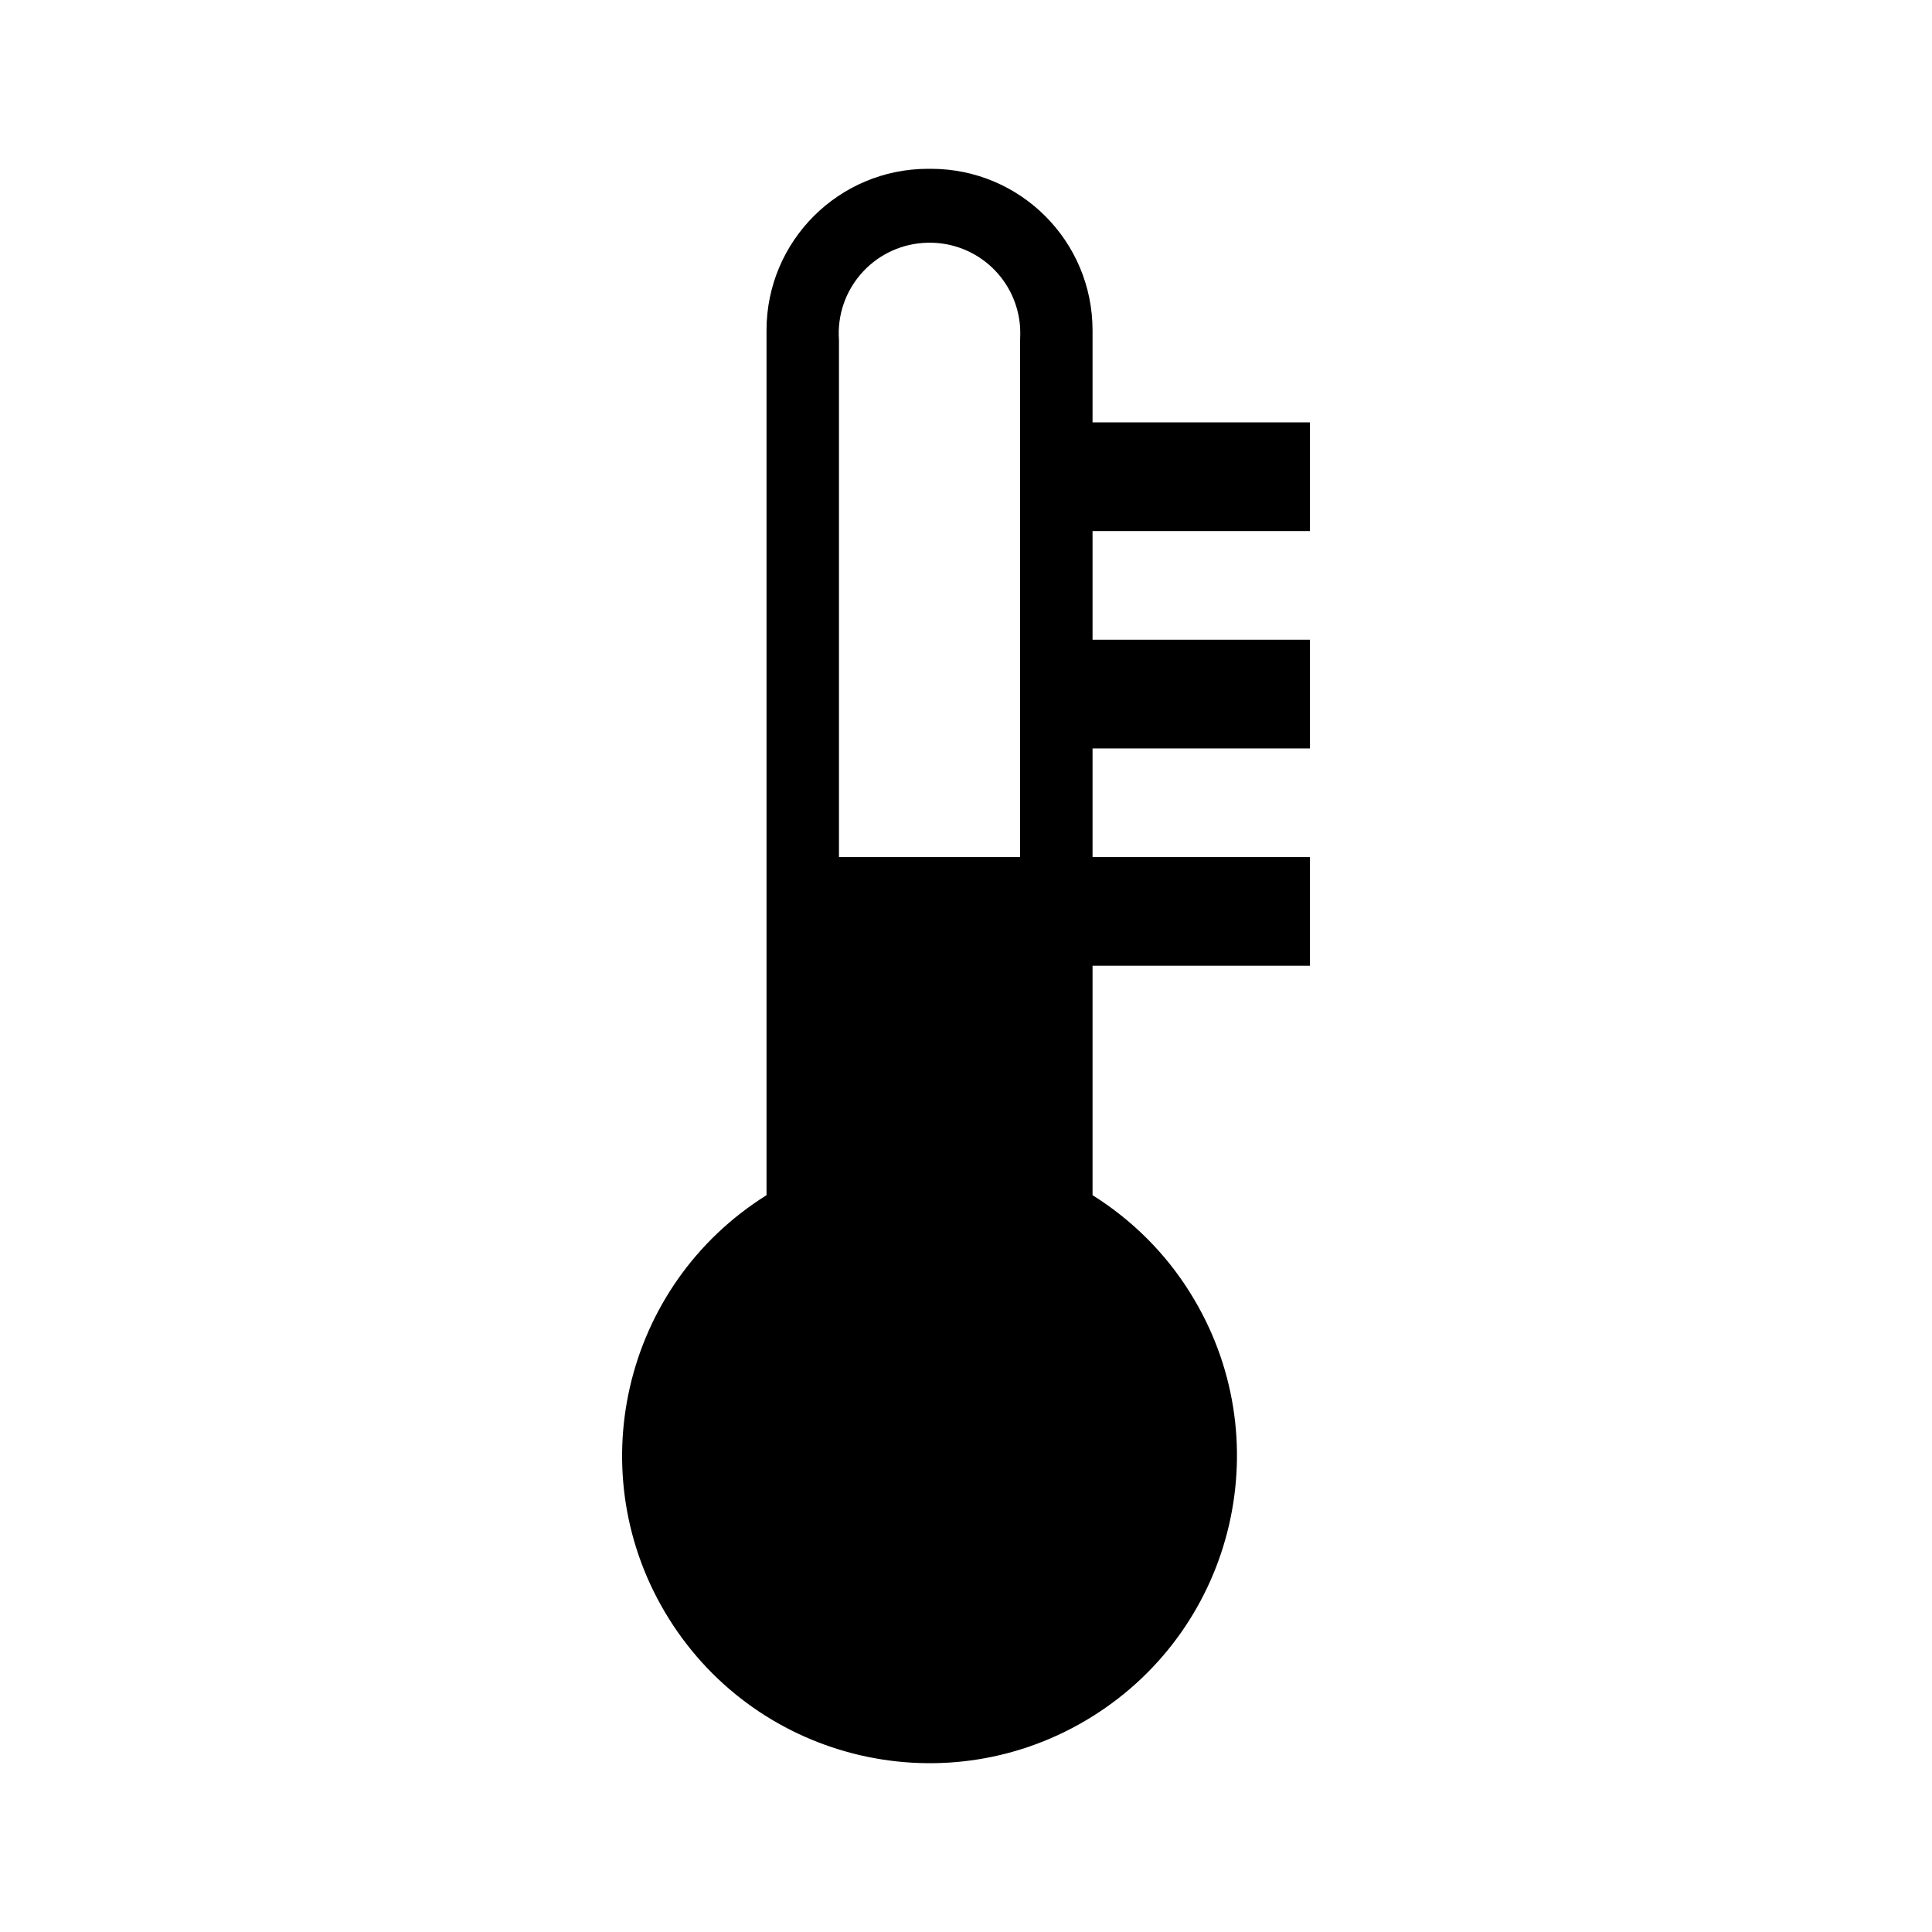 <?xml version="1.0" encoding="UTF-8"?>
<svg id="Ebene_1" data-name="Ebene 1" xmlns="http://www.w3.org/2000/svg" viewBox="0 0 80 80">
  <path id="CL_001x80_climate_menu" data-name="CL 001x80 climate menu" d="M54.24,21.99v-4.5h-9v-3.81c0-3.69-2.98-6.68-6.67-6.69,0,0-.01,0-.02,0h-.12c-3.69,0-6.68,2.98-6.69,6.67,0,0,0,.01,0,.02v35.81c-5.96,3.73-7.77,11.58-4.04,17.54,3.73,5.96,11.58,7.77,17.54,4.04,5.96-3.73,7.77-11.58,4.04-17.54-1.02-1.64-2.41-3.02-4.04-4.04v-9.5h9v-4.5h-9v-4.5h9v-4.5h-9v-4.5h9ZM42.24,35.49h-7.5V14.08c-.15-2.07,1.4-3.87,3.48-4.02s3.87,1.4,4.02,3.48c.01.18.01.37,0,.55v21.41Z"/>
</svg>